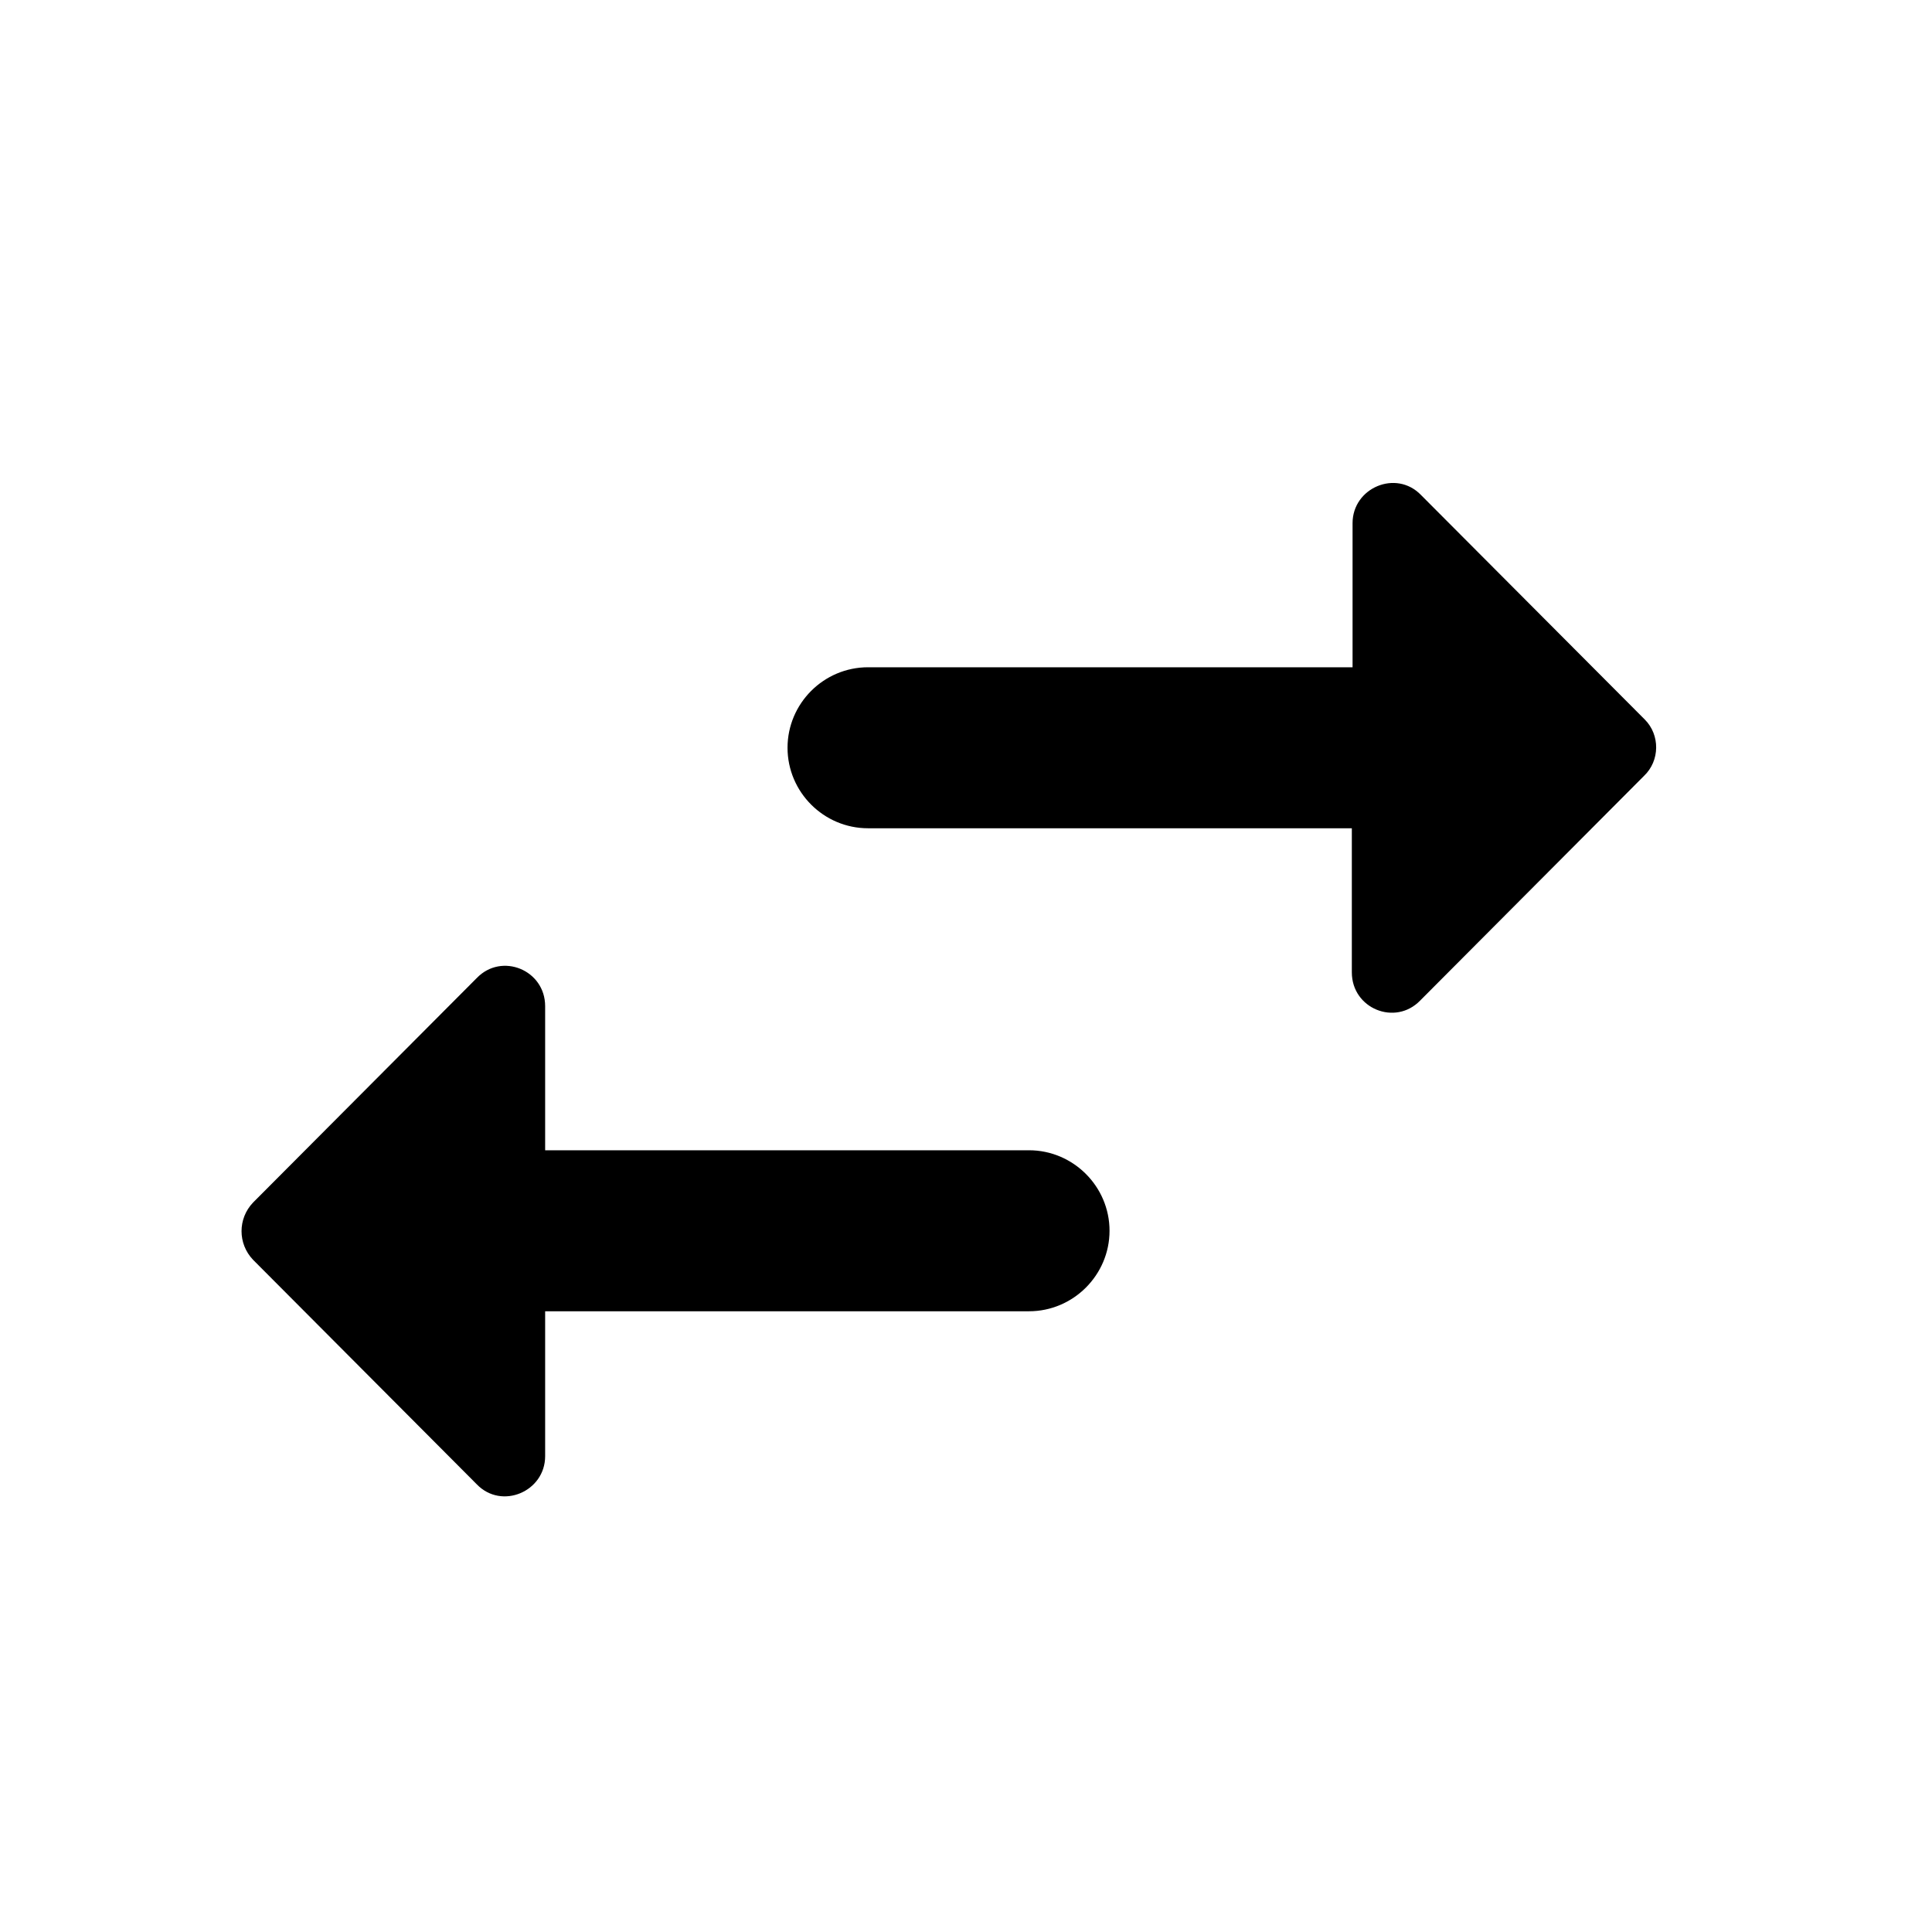 <svg width="24" height="24" viewBox="0 0 24 24" fill="currentColor" xmlns="http://www.w3.org/2000/svg">
<path d="M5.923 12.149L3.143 14.939C2.953 15.139 2.953 15.449 3.143 15.649L5.923 18.439C6.232 18.759 6.772 18.529 6.772 18.089V16.289H12.783C13.332 16.289 13.783 15.839 13.783 15.289C13.783 14.739 13.332 14.289 12.783 14.289H6.772V12.499C6.772 12.049 6.232 11.829 5.923 12.149ZM20.433 8.939L17.652 6.149C17.343 5.829 16.802 6.059 16.802 6.499V8.289H10.783C10.232 8.289 9.783 8.739 9.783 9.289C9.783 9.839 10.232 10.289 10.783 10.289H16.793V12.079C16.793 12.529 17.332 12.749 17.642 12.429L20.422 9.639C20.622 9.449 20.622 9.129 20.433 8.939Z" fill="currentColor"/>
</svg>
